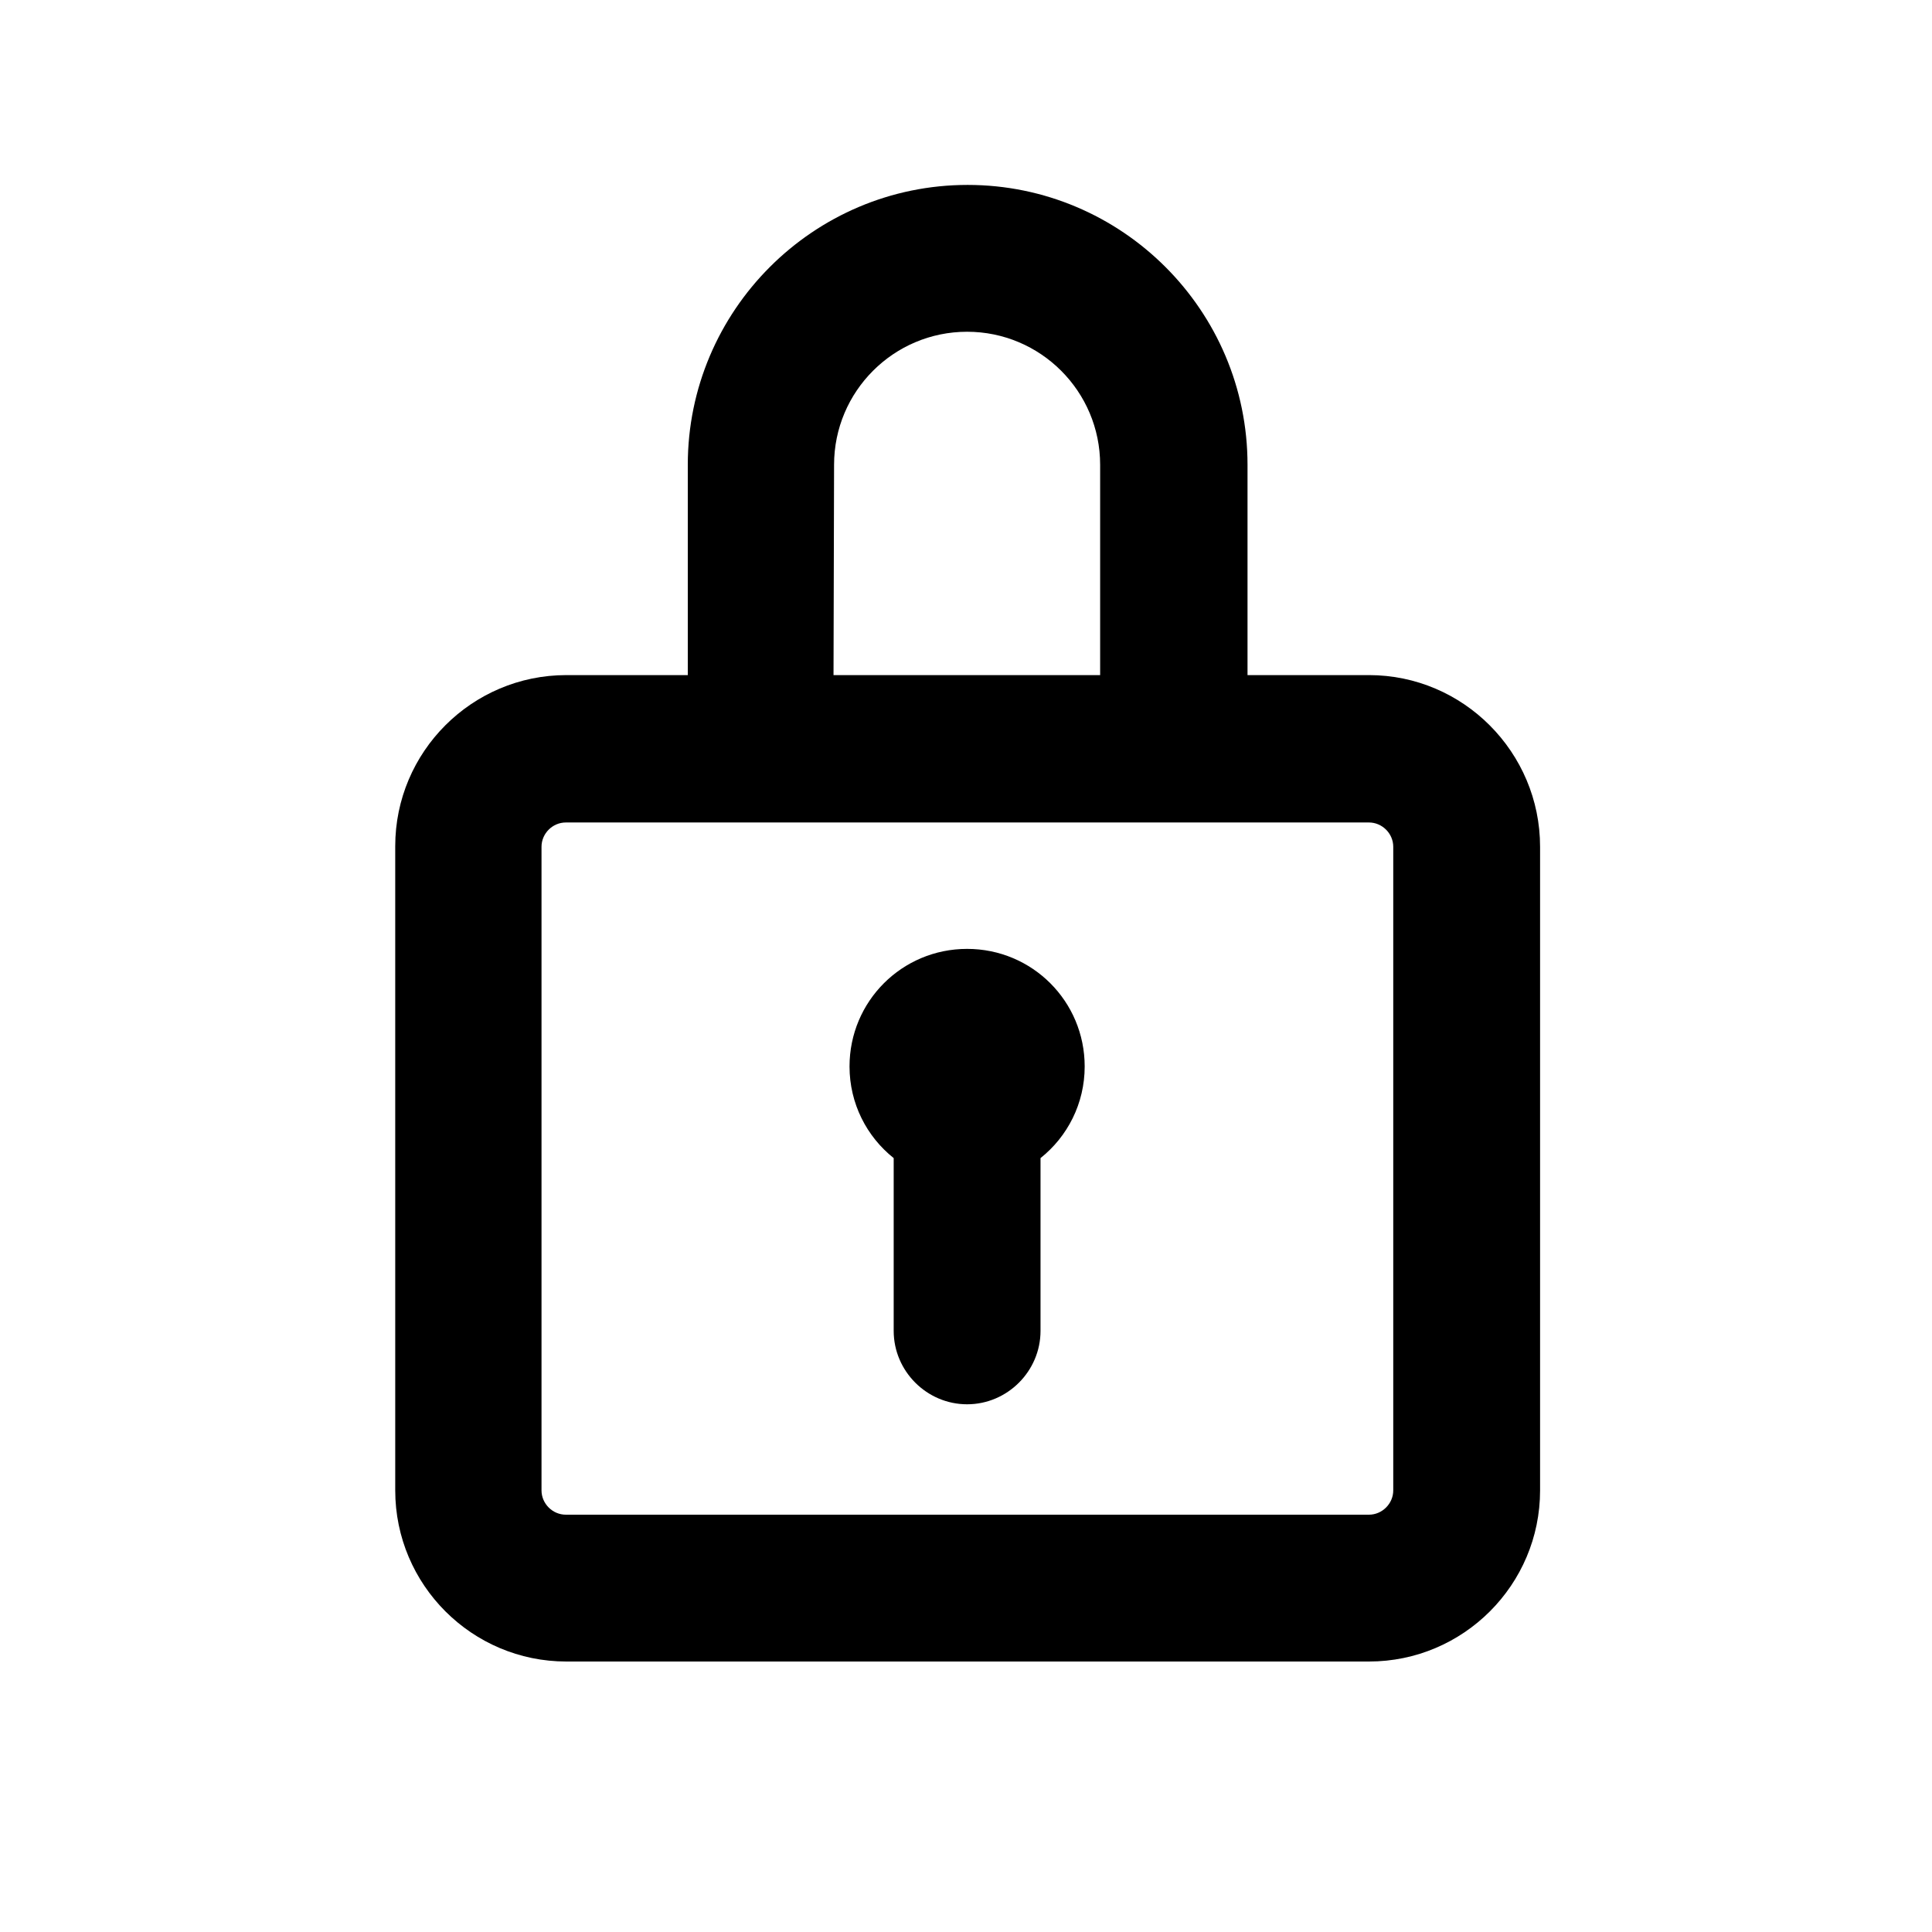 <?xml version="1.0" encoding="utf-8"?>
<!-- Generator: Adobe Illustrator 22.1.0, SVG Export Plug-In . SVG Version: 6.00 Build 0)  -->
<svg version="1.1" id="レイヤー_1" xmlns="http://www.w3.org/2000/svg" xmlns:xlink="http://www.w3.org/1999/xlink" x="0px"
	 y="0px" width="350px" height="350px" viewBox="0 0 350 350" style="enable-background:new 0 0 350 350;" xml:space="preserve">
<g>
	<path d="M248,122.3h-22V84.2c0-28-22.8-50.7-50.7-50.7c-28,0-50.7,22.8-50.7,50.7v38.1h-22c-17.1,0-31,13.9-31,31V270
		c0,17.1,13.9,31,31,31H248c17.1,0,31-13.9,31-31V153.4C279,136.3,265.1,122.3,248,122.3z M151.1,84.2c0-13.3,10.8-24.1,24.1-24.1
		s24.1,10.8,24.1,24.1v38.1H151L151.1,84.2L151.1,84.2z M252.4,270c0,2.4-2,4.4-4.4,4.4H102.5c-2.4,0-4.4-2-4.4-4.4V153.4
		c0-2.4,2-4.4,4.4-4.4H248c2.4,0,4.4,2,4.4,4.4V270z"/>
	<path d="M175.2,171.9c-11.8,0-21.3,9.5-21.3,21.3c0,6.7,3.1,12.7,8,16.6v31.3c0,7.3,6,13.3,13.3,13.3s13.3-6,13.3-13.3v-31.3
		c4.9-3.9,8-9.9,8-16.6C196.5,181.4,187,171.9,175.2,171.9z"/>
</g>
</svg>
